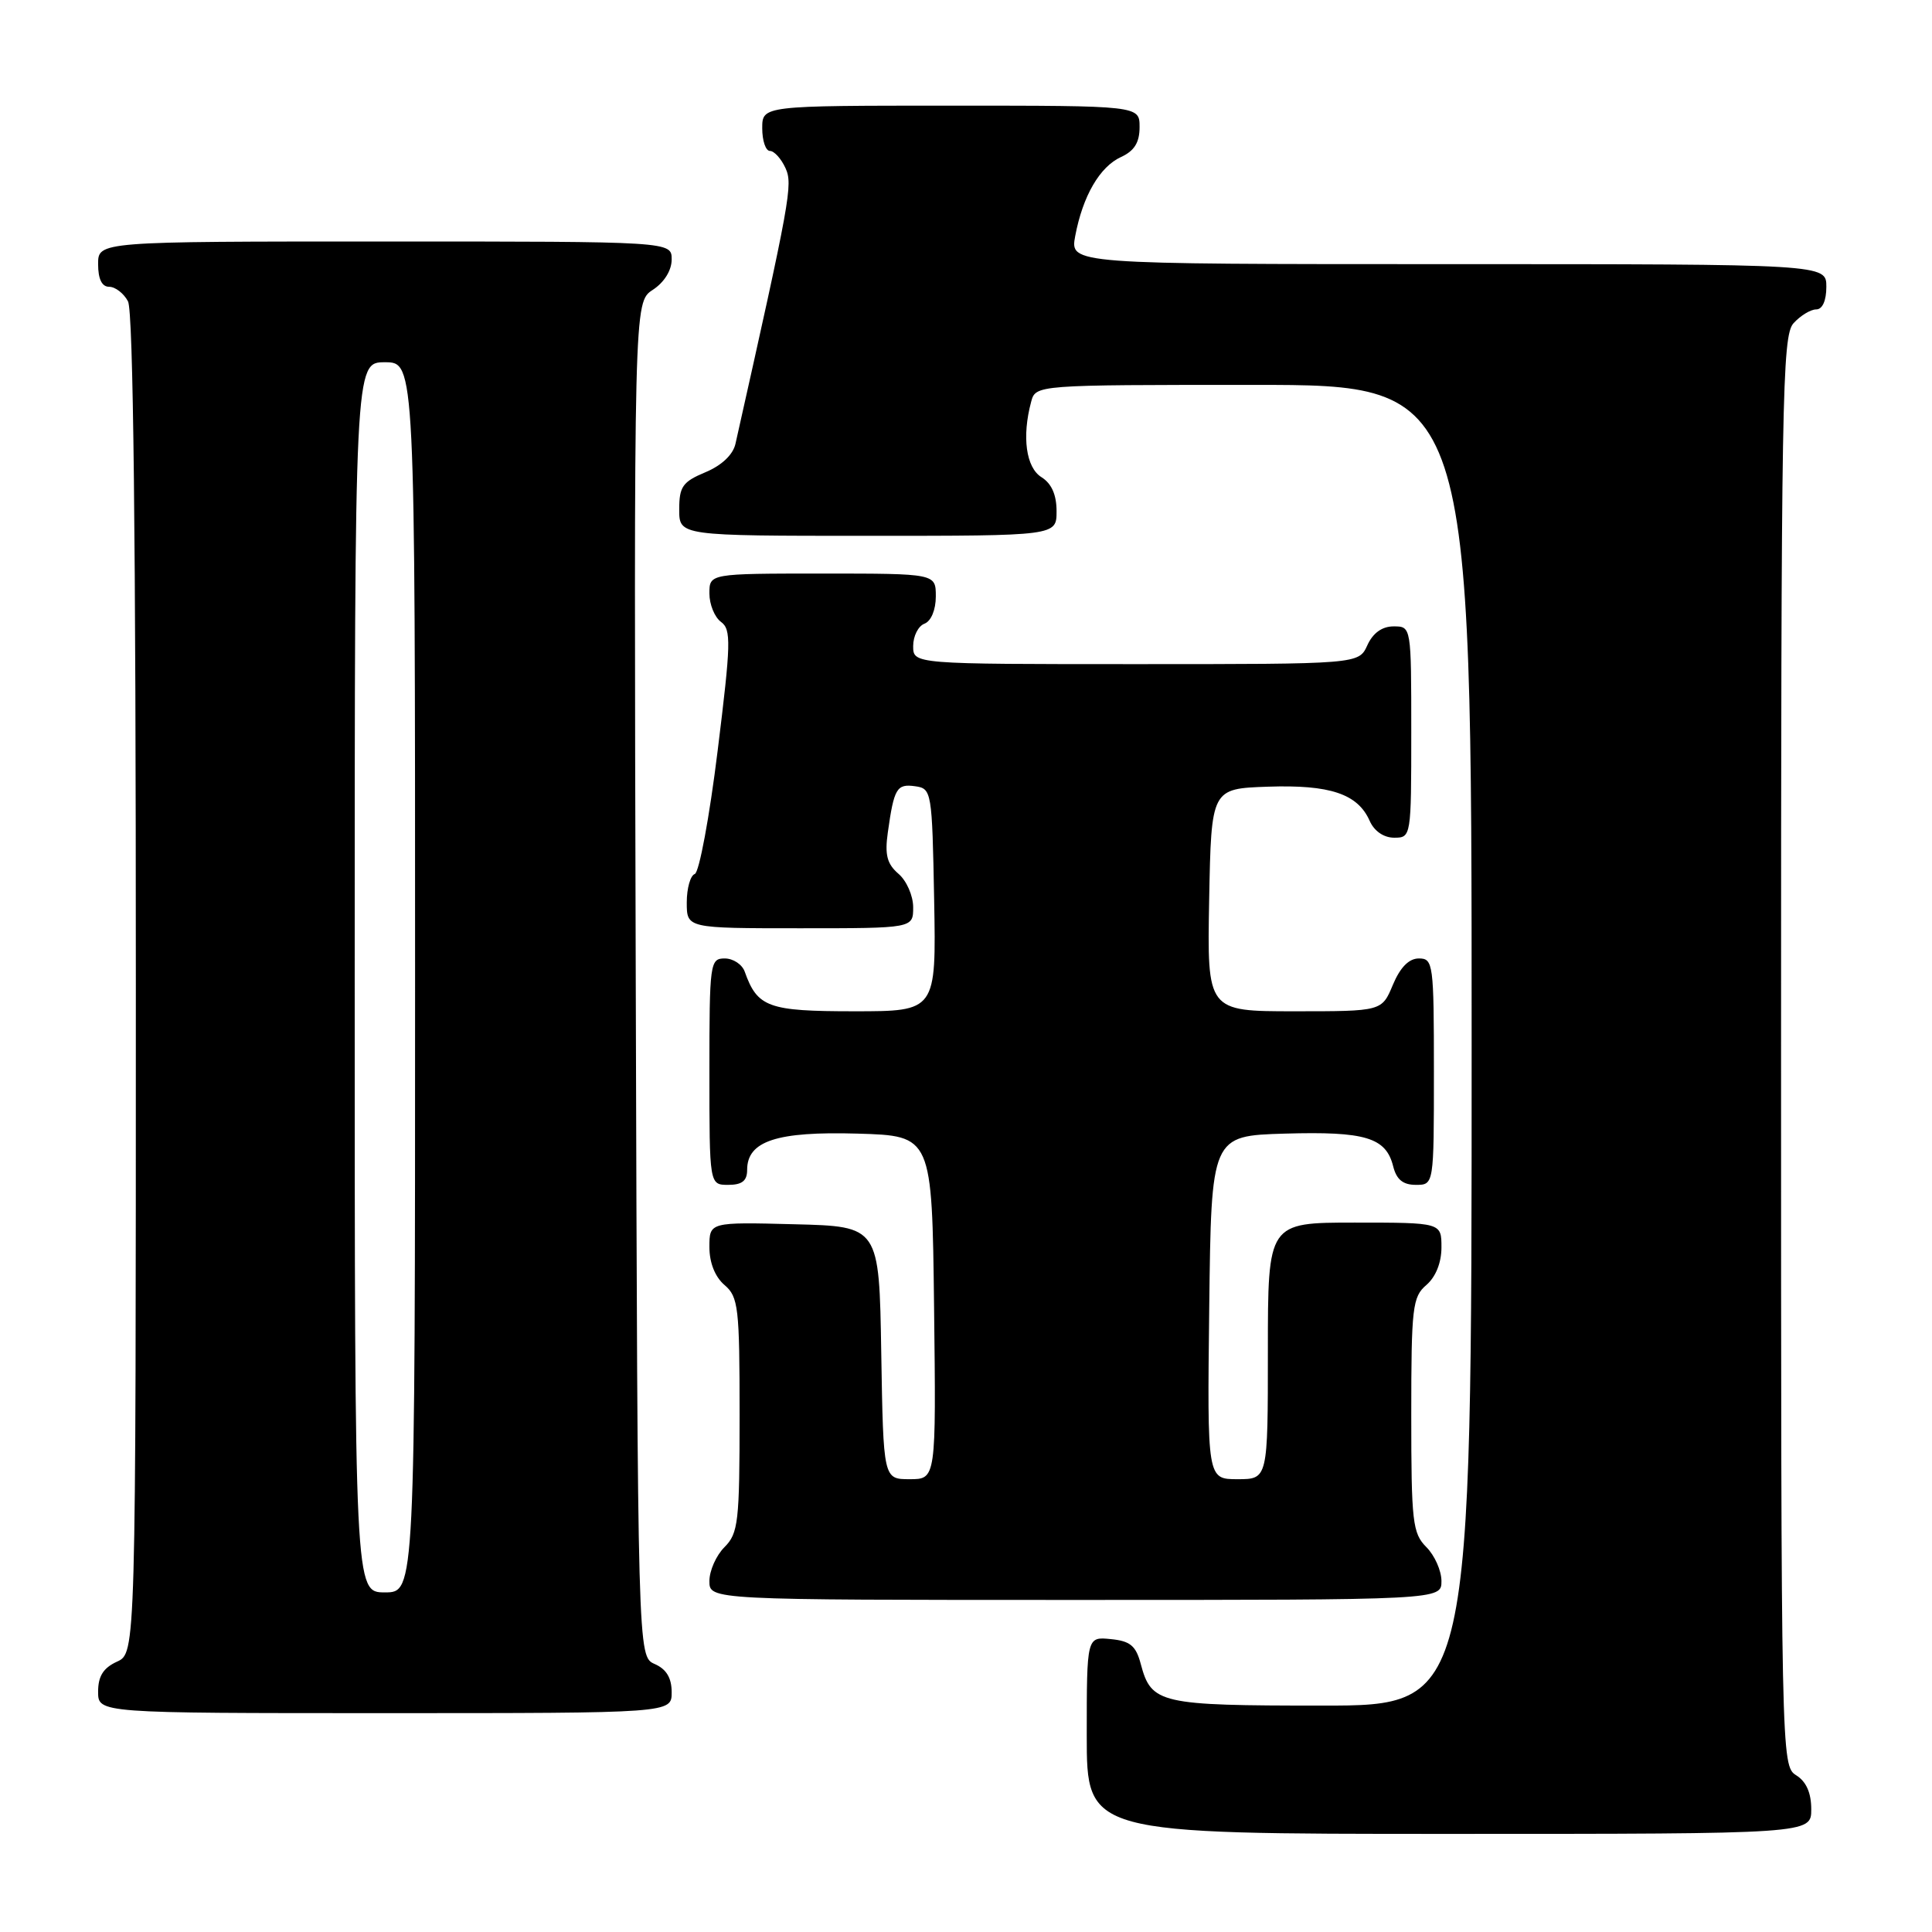 <?xml version="1.0" encoding="UTF-8" standalone="no"?>
<!DOCTYPE svg PUBLIC "-//W3C//DTD SVG 1.1//EN" "http://www.w3.org/Graphics/SVG/1.1/DTD/svg11.dtd" >
<svg xmlns="http://www.w3.org/2000/svg" xmlns:xlink="http://www.w3.org/1999/xlink" version="1.1" viewBox="0 0 256 256">
 <g >
 <path fill="currentColor"
d=" M 240.00 239.74 C 240.00 237.56 239.34 236.07 238.00 235.23 C 236.02 234.00 236.00 232.90 236.00 139.32 C 236.00 52.64 236.14 44.50 237.65 42.83 C 238.57 41.82 239.92 41.00 240.65 41.00 C 241.48 41.00 242.00 39.85 242.00 38.00 C 242.00 35.00 242.00 35.00 191.89 35.00 C 141.78 35.00 141.78 35.00 142.47 31.28 C 143.47 25.97 145.72 22.09 148.55 20.80 C 150.31 19.99 151.00 18.88 151.00 16.84 C 151.00 14.00 151.00 14.00 126.00 14.00 C 101.00 14.00 101.00 14.00 101.00 17.00 C 101.00 18.65 101.46 20.00 102.02 20.00 C 102.58 20.00 103.51 21.02 104.08 22.27 C 105.08 24.46 104.73 26.35 97.45 58.82 C 97.12 60.26 95.62 61.68 93.46 62.58 C 90.45 63.84 90.00 64.48 90.00 67.51 C 90.00 71.00 90.00 71.00 115.00 71.00 C 140.00 71.00 140.00 71.00 140.00 67.74 C 140.00 65.56 139.34 64.07 138.00 63.23 C 135.95 61.95 135.39 57.87 136.63 53.25 C 137.23 51.00 137.23 51.00 166.12 51.00 C 195.00 51.00 195.00 51.00 195.00 138.50 C 195.00 226.00 195.00 226.00 175.19 226.00 C 153.65 226.00 152.56 225.75 151.16 220.50 C 150.52 218.07 149.76 217.44 147.18 217.19 C 144.00 216.87 144.00 216.87 144.00 229.94 C 144.00 243.00 144.00 243.00 192.00 243.00 C 240.00 243.00 240.00 243.00 240.00 239.74 Z  M 89.00 224.24 C 89.00 222.33 88.30 221.17 86.75 220.49 C 84.50 219.50 84.50 219.50 84.24 129.78 C 83.99 40.05 83.99 40.05 86.49 38.41 C 88.01 37.42 89.00 35.83 89.00 34.38 C 89.00 32.00 89.00 32.00 51.00 32.00 C 13.00 32.00 13.00 32.00 13.00 35.00 C 13.00 36.97 13.50 38.00 14.46 38.00 C 15.27 38.00 16.40 38.87 16.96 39.93 C 17.66 41.23 18.00 71.30 18.00 130.46 C 18.00 219.04 18.00 219.04 15.50 220.18 C 13.69 221.01 13.00 222.10 13.00 224.16 C 13.00 227.00 13.00 227.00 51.00 227.00 C 89.00 227.00 89.00 227.00 89.00 224.24 Z  M 191.00 209.50 C 191.00 208.13 190.10 206.10 189.00 205.00 C 187.17 203.17 187.00 201.67 187.00 187.49 C 187.00 173.22 187.16 171.84 189.00 170.27 C 190.24 169.20 191.00 167.32 191.00 165.28 C 191.00 162.00 191.00 162.00 179.50 162.00 C 168.00 162.00 168.00 162.00 168.00 179.00 C 168.00 196.00 168.00 196.00 163.98 196.00 C 159.96 196.00 159.96 196.00 160.23 173.25 C 160.50 150.50 160.50 150.50 170.25 150.21 C 180.91 149.90 183.64 150.72 184.60 154.53 C 185.04 156.30 185.90 157.00 187.61 157.00 C 190.00 157.00 190.00 157.00 190.00 142.00 C 190.00 127.70 189.91 127.00 188.01 127.00 C 186.69 127.00 185.54 128.17 184.56 130.50 C 183.10 134.00 183.10 134.00 171.52 134.00 C 159.95 134.00 159.95 134.00 160.22 119.25 C 160.50 104.50 160.50 104.50 168.00 104.24 C 176.24 103.96 179.91 105.19 181.49 108.77 C 182.09 110.13 183.36 111.00 184.74 111.00 C 186.98 111.00 187.00 110.88 187.00 97.00 C 187.00 83.00 187.00 83.00 184.66 83.00 C 183.14 83.00 181.92 83.87 181.18 85.50 C 180.04 88.00 180.04 88.00 150.52 88.00 C 121.00 88.00 121.00 88.00 121.00 85.61 C 121.00 84.29 121.67 82.95 122.50 82.64 C 123.38 82.30 124.00 80.80 124.00 79.03 C 124.00 76.00 124.00 76.00 109.00 76.00 C 94.00 76.00 94.00 76.00 94.00 78.64 C 94.00 80.09 94.69 81.78 95.53 82.40 C 96.91 83.41 96.86 85.19 95.09 99.49 C 94.01 108.27 92.64 115.62 92.06 115.81 C 91.48 116.01 91.00 117.70 91.00 119.58 C 91.00 123.00 91.00 123.00 106.00 123.00 C 121.00 123.00 121.00 123.00 121.00 120.22 C 121.00 118.69 120.12 116.69 119.05 115.78 C 117.54 114.48 117.22 113.27 117.64 110.31 C 118.46 104.45 118.82 103.84 121.25 104.18 C 123.45 104.49 123.51 104.80 123.78 119.25 C 124.05 134.00 124.05 134.00 113.18 134.00 C 101.79 134.00 100.36 133.48 98.68 128.75 C 98.34 127.79 97.15 127.00 96.03 127.00 C 94.08 127.00 94.00 127.59 94.00 142.00 C 94.00 157.00 94.00 157.00 96.50 157.00 C 98.32 157.00 99.00 156.47 99.00 155.02 C 99.00 151.19 102.91 149.90 113.63 150.21 C 123.50 150.50 123.50 150.50 123.77 173.25 C 124.04 196.00 124.04 196.00 120.54 196.00 C 117.05 196.00 117.05 196.00 116.77 179.25 C 116.50 162.50 116.50 162.50 105.25 162.22 C 94.00 161.93 94.00 161.93 94.00 165.25 C 94.00 167.32 94.75 169.20 96.00 170.27 C 97.84 171.84 98.00 173.22 98.00 187.49 C 98.00 201.67 97.83 203.17 96.00 205.00 C 94.90 206.10 94.00 208.12 94.00 209.50 C 94.00 212.00 94.00 212.00 142.50 212.00 C 191.00 212.00 191.00 212.00 191.00 209.50 Z  M 47.00 129.50 C 47.00 48.00 47.00 48.00 51.00 48.00 C 55.00 48.00 55.00 48.00 55.00 129.50 C 55.00 211.00 55.00 211.00 51.00 211.00 C 47.00 211.00 47.00 211.00 47.00 129.50 Z "/>
</g>
</svg>
